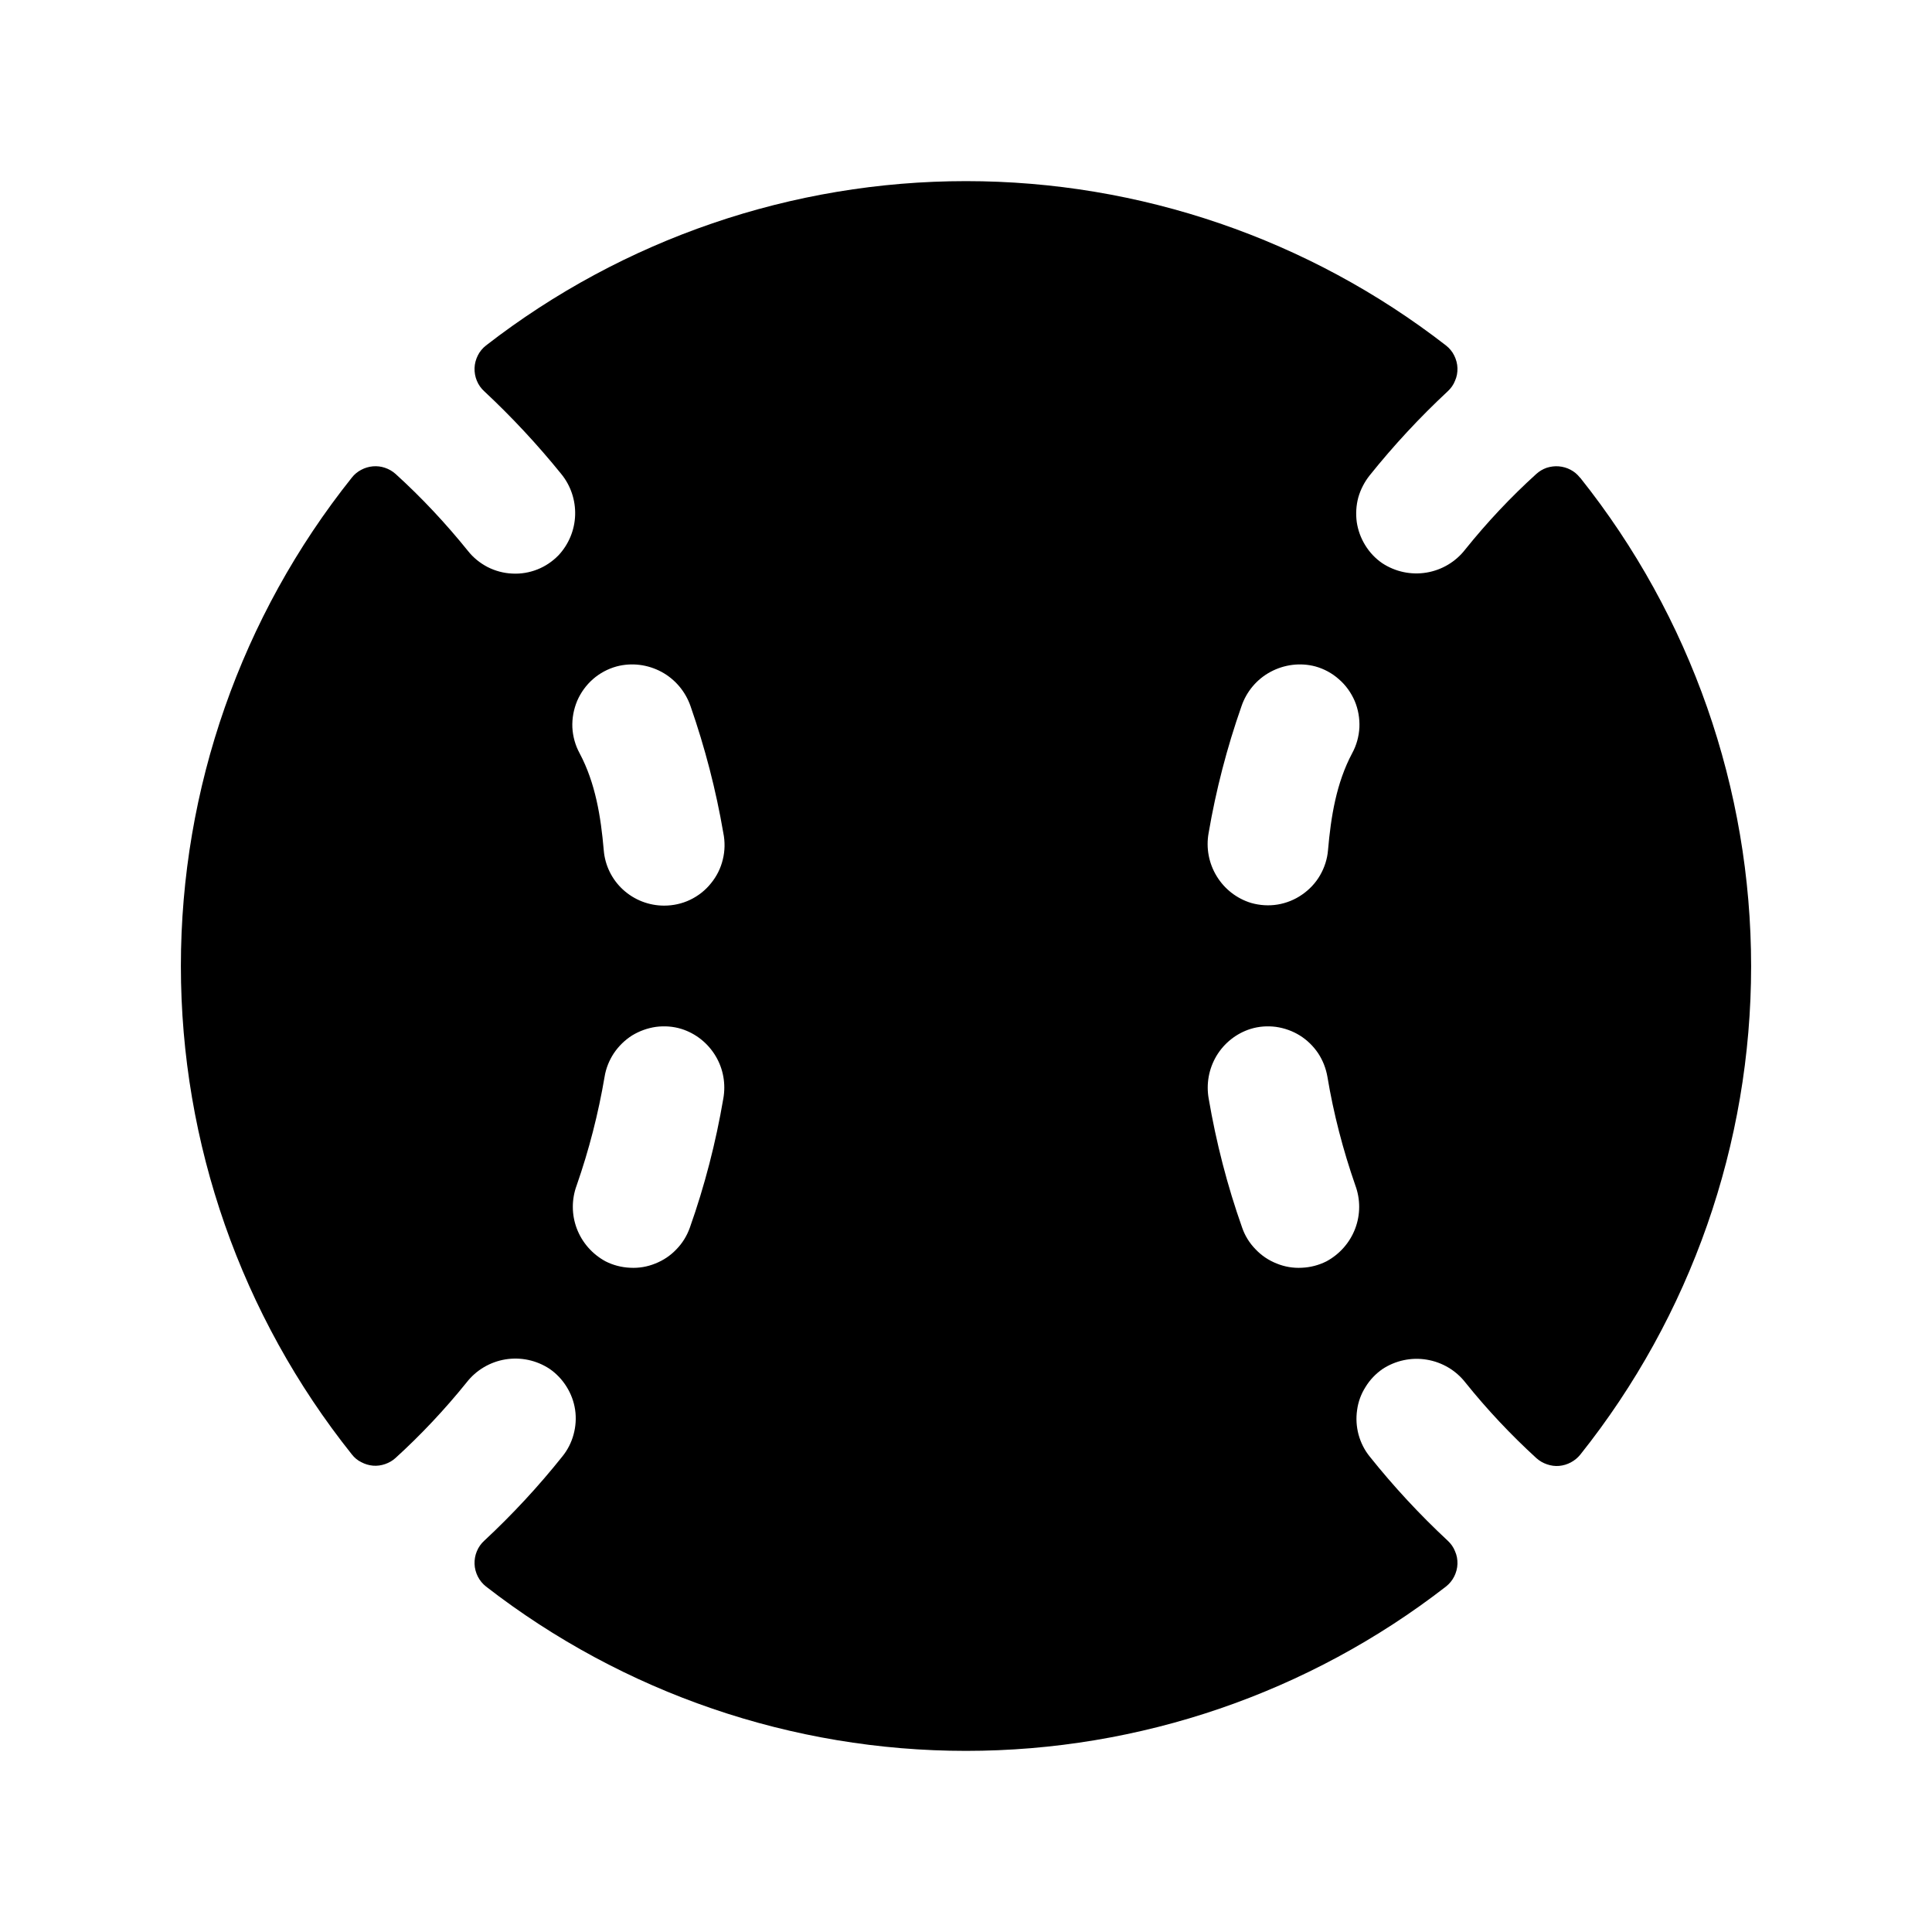 <svg width="16" height="16" viewBox="0 0 16 16" fill="none" xmlns="http://www.w3.org/2000/svg">
<g clip-path="url(#clip0_5_1316)">
<path d="M13.084 3.955C13.063 3.928 13.037 3.906 13.006 3.89C12.976 3.874 12.943 3.865 12.909 3.862C12.875 3.859 12.841 3.864 12.809 3.874C12.777 3.885 12.747 3.903 12.722 3.926C12.51 4.118 12.314 4.327 12.134 4.551C12.055 4.653 11.94 4.721 11.813 4.742C11.685 4.763 11.555 4.735 11.447 4.664C11.39 4.625 11.342 4.574 11.306 4.515C11.27 4.457 11.246 4.391 11.236 4.323C11.227 4.255 11.231 4.186 11.249 4.119C11.268 4.053 11.3 3.991 11.343 3.937C11.541 3.69 11.757 3.457 11.989 3.241C12.015 3.217 12.037 3.187 12.05 3.153C12.065 3.12 12.071 3.084 12.07 3.048C12.069 3.012 12.059 2.976 12.043 2.944C12.027 2.911 12.003 2.883 11.975 2.861C10.838 1.979 9.439 1.5 8 1.5C6.561 1.5 5.162 1.979 4.025 2.861C3.997 2.883 3.973 2.911 3.957 2.944C3.941 2.976 3.931 3.012 3.93 3.048C3.929 3.084 3.935 3.12 3.949 3.153C3.963 3.187 3.984 3.217 4.011 3.241C4.239 3.454 4.451 3.682 4.647 3.924C4.726 4.02 4.767 4.142 4.763 4.266C4.759 4.39 4.71 4.508 4.625 4.599C4.575 4.65 4.516 4.69 4.45 4.716C4.384 4.742 4.313 4.754 4.242 4.75C4.171 4.747 4.101 4.728 4.038 4.696C3.975 4.663 3.919 4.618 3.875 4.562C3.692 4.335 3.492 4.121 3.276 3.925C3.25 3.902 3.221 3.885 3.188 3.874C3.156 3.863 3.122 3.859 3.088 3.862C3.054 3.865 3.021 3.875 2.991 3.891C2.961 3.907 2.935 3.928 2.914 3.955C1.997 5.104 1.498 6.53 1.498 8C1.498 9.47 1.997 10.896 2.914 12.045C2.935 12.072 2.961 12.094 2.992 12.109C3.022 12.125 3.055 12.135 3.089 12.138C3.123 12.141 3.157 12.136 3.189 12.125C3.221 12.114 3.251 12.097 3.276 12.074C3.488 11.881 3.684 11.672 3.864 11.449C3.943 11.347 4.058 11.279 4.185 11.258C4.313 11.237 4.443 11.265 4.551 11.336C4.608 11.375 4.656 11.426 4.692 11.484C4.729 11.543 4.753 11.608 4.763 11.676C4.773 11.744 4.768 11.814 4.75 11.88C4.732 11.947 4.7 12.009 4.657 12.062C4.459 12.31 4.243 12.543 4.011 12.759C3.984 12.783 3.963 12.813 3.949 12.847C3.935 12.88 3.929 12.916 3.93 12.952C3.931 12.988 3.941 13.024 3.957 13.056C3.973 13.088 3.997 13.117 4.025 13.139C5.162 14.021 6.561 14.5 8 14.5C9.439 14.5 10.838 14.021 11.975 13.139C12.003 13.117 12.027 13.088 12.043 13.056C12.059 13.024 12.069 12.988 12.07 12.952C12.071 12.916 12.065 12.88 12.05 12.847C12.037 12.813 12.015 12.783 11.989 12.759C11.757 12.543 11.541 12.31 11.343 12.062C11.3 12.009 11.269 11.947 11.251 11.881C11.233 11.814 11.229 11.745 11.239 11.677C11.248 11.609 11.272 11.544 11.309 11.486C11.345 11.427 11.393 11.377 11.449 11.338C11.557 11.267 11.688 11.239 11.815 11.26C11.943 11.281 12.058 11.349 12.137 11.451C12.316 11.674 12.513 11.883 12.724 12.076C12.75 12.099 12.779 12.116 12.812 12.127C12.844 12.138 12.878 12.143 12.912 12.14C12.946 12.137 12.979 12.127 13.009 12.111C13.039 12.095 13.066 12.073 13.087 12.047C14.003 10.898 14.502 9.472 14.502 8.002C14.502 6.532 14.003 5.106 13.087 3.957L13.084 3.955ZM5.107 5.519C5.232 5.486 5.364 5.503 5.478 5.564C5.591 5.625 5.677 5.727 5.719 5.849C5.838 6.191 5.929 6.541 5.99 6.897C6.005 6.97 6.004 7.046 5.986 7.118C5.969 7.19 5.935 7.258 5.888 7.315C5.842 7.373 5.782 7.42 5.715 7.452C5.648 7.484 5.574 7.5 5.5 7.5C5.374 7.5 5.253 7.453 5.16 7.368C5.067 7.283 5.01 7.166 5 7.041C4.976 6.763 4.931 6.484 4.8 6.238C4.764 6.172 4.744 6.099 4.74 6.024C4.737 5.948 4.751 5.874 4.78 5.804C4.81 5.735 4.854 5.674 4.911 5.624C4.967 5.575 5.034 5.539 5.107 5.519ZM5.99 9.099C5.928 9.462 5.836 9.82 5.713 10.167C5.689 10.234 5.652 10.295 5.602 10.346C5.553 10.398 5.493 10.438 5.427 10.464C5.361 10.491 5.29 10.503 5.219 10.499C5.148 10.496 5.078 10.478 5.015 10.446C4.906 10.387 4.821 10.291 4.777 10.175C4.733 10.059 4.733 9.932 4.776 9.816C4.878 9.523 4.955 9.223 5.007 8.917C5.018 8.848 5.045 8.781 5.084 8.722C5.124 8.663 5.175 8.613 5.235 8.575C5.296 8.538 5.363 8.514 5.433 8.504C5.504 8.495 5.575 8.5 5.643 8.521C5.761 8.558 5.862 8.638 5.926 8.745C5.99 8.851 6.012 8.977 5.99 9.099ZM10.985 10.446C10.921 10.478 10.852 10.496 10.781 10.499C10.71 10.503 10.639 10.491 10.573 10.464C10.507 10.438 10.447 10.398 10.398 10.346C10.348 10.295 10.31 10.234 10.287 10.167C10.164 9.82 10.072 9.462 10.01 9.099C9.988 8.977 10.011 8.851 10.074 8.745C10.138 8.638 10.239 8.558 10.357 8.521C10.425 8.5 10.496 8.495 10.566 8.504C10.637 8.514 10.704 8.538 10.764 8.575C10.825 8.613 10.876 8.663 10.916 8.722C10.955 8.781 10.981 8.848 10.993 8.917C11.044 9.223 11.122 9.523 11.224 9.816C11.267 9.932 11.267 10.059 11.223 10.175C11.179 10.291 11.094 10.387 10.985 10.446ZM11.198 6.238C11.067 6.484 11.022 6.763 10.998 7.041C10.992 7.114 10.969 7.185 10.932 7.249C10.895 7.313 10.844 7.367 10.783 7.409C10.723 7.451 10.653 7.479 10.581 7.491C10.508 7.503 10.433 7.498 10.362 7.478C10.243 7.442 10.141 7.363 10.076 7.256C10.011 7.15 9.987 7.023 10.009 6.9C10.07 6.543 10.161 6.192 10.281 5.85C10.322 5.728 10.408 5.625 10.522 5.564C10.636 5.503 10.768 5.486 10.893 5.519C10.965 5.539 11.032 5.575 11.088 5.625C11.145 5.674 11.189 5.736 11.219 5.805C11.248 5.874 11.261 5.949 11.258 6.024C11.254 6.099 11.234 6.172 11.198 6.238Z" fill="black"/>
</g>
<defs>
<clipPath id="clip0_5_1316">
<rect width="16" height="16" fill="white"/>
</clipPath>
</defs>
</svg>
